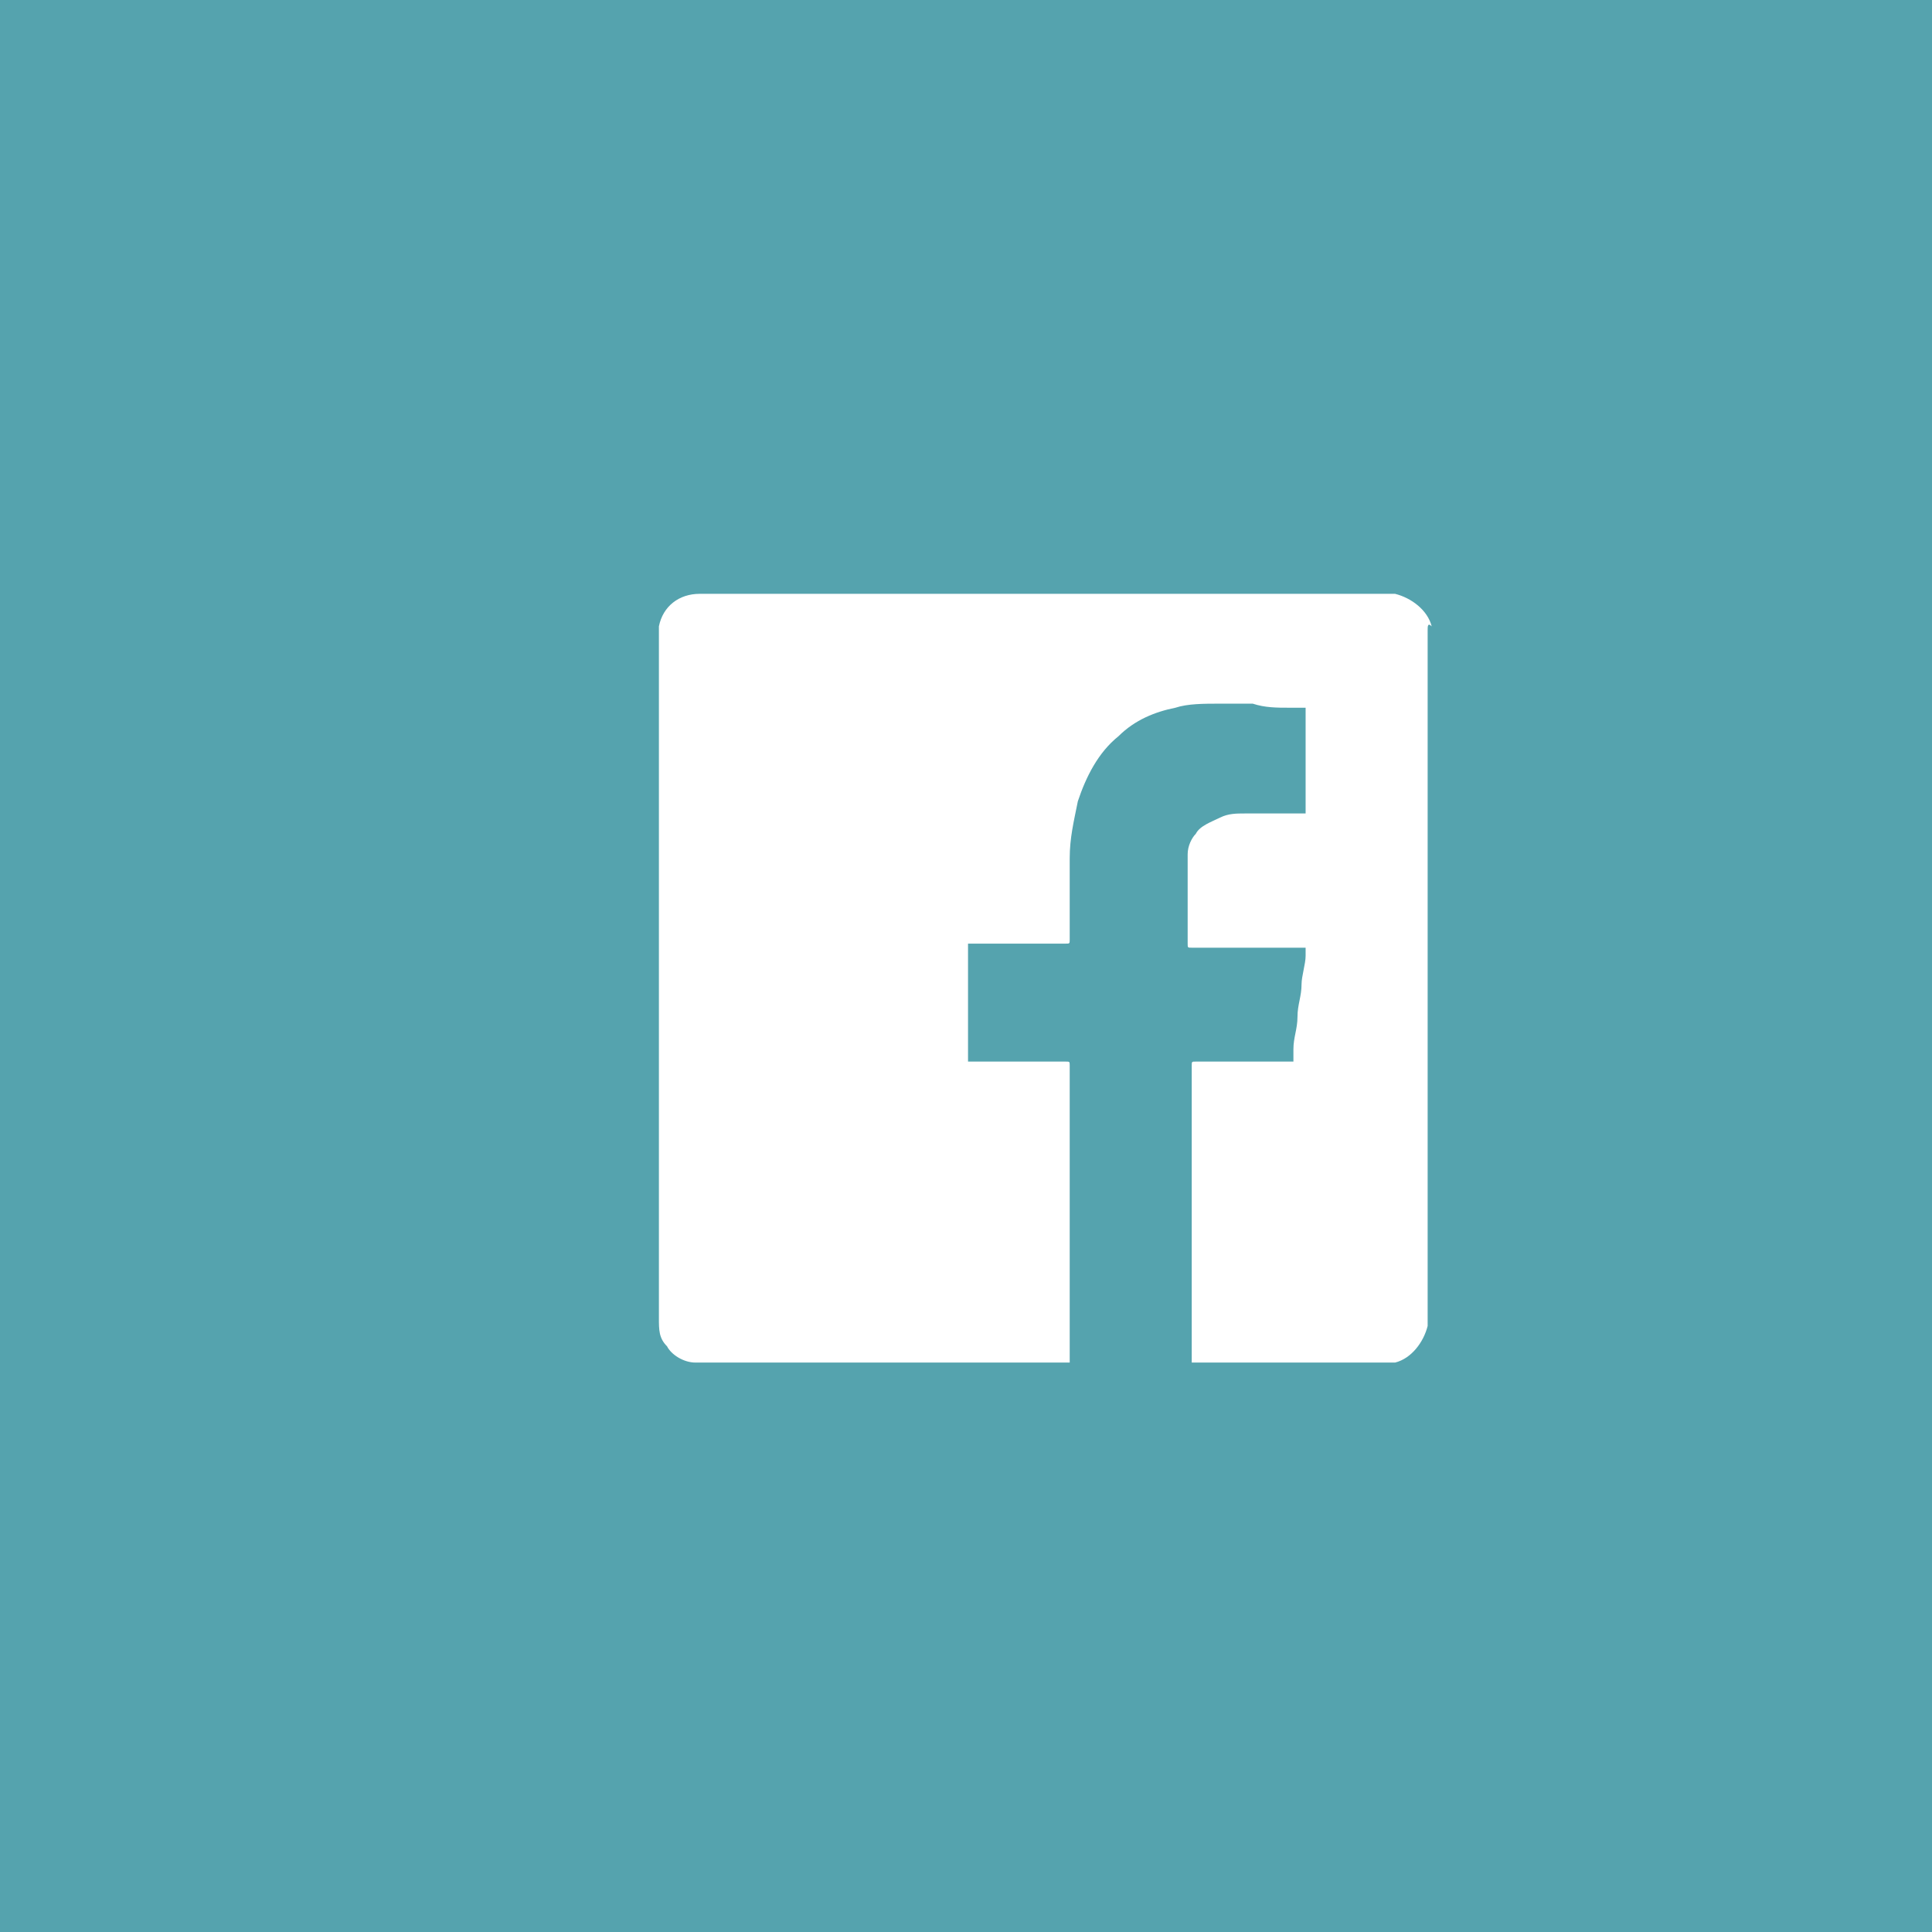 <?xml version="1.0" encoding="utf-8"?>
<!-- Generator: Adobe Illustrator 22.0.1, SVG Export Plug-In . SVG Version: 6.00 Build 0)  -->
<svg version="1.1" id="Calque_1" xmlns="http://www.w3.org/2000/svg" xmlns:xlink="http://www.w3.org/1999/xlink" x="0px" y="0px"
	 viewBox="0 0 47.5 47.5" style="enable-background:new 0 0 47.5 47.5;" xml:space="preserve">
<style type="text/css">
	.st0{fill:#55A3AE;}
	.st1{fill:#FFFFFF;}
</style>
<g>
	<rect class="st0" width="47.5" height="47.5"/>
	<g id="_x31_cp36x.tif_1_">
		<g>
			<path class="st1" d="M35.1,15.5c0,5.6,0,11.3,0,16.9c0,0.1,0,0.1,0,0.2c-0.1,0.4-0.4,0.8-0.8,0.9c-0.1,0-0.1,0-0.2,0
				c-1.6,0-3.2,0-4.8,0c0,0,0,0,0,0c0-2.4,0-4.8,0-7.3c0-0.1,0-0.1,0.1-0.1c0.8,0,1.5,0,2.3,0c0,0,0,0,0.1,0c0,0,0,0,0,0
				c0-0.1,0-0.2,0-0.3c0-0.3,0.1-0.5,0.1-0.8c0-0.3,0.1-0.5,0.1-0.8c0-0.2,0.1-0.5,0.1-0.7c0-0.1,0-0.1,0-0.2c0,0-0.1,0-0.1,0
				c-0.9,0-1.8,0-2.7,0c-0.1,0-0.1,0-0.1-0.1c0-0.6,0-1.1,0-1.7c0-0.2,0-0.3,0-0.5c0-0.2,0.1-0.4,0.2-0.5c0.1-0.2,0.4-0.3,0.6-0.4
				c0.2-0.1,0.4-0.1,0.6-0.1c0.5,0,1,0,1.4,0c0,0,0,0,0.1,0c0-0.9,0-1.7,0-2.6c-0.2,0-0.3,0-0.4,0c-0.3,0-0.6,0-0.9-0.1
				c-0.3,0-0.5,0-0.8,0c-0.4,0-0.8,0-1.1,0.1c-0.5,0.1-1,0.3-1.4,0.7c-0.5,0.4-0.8,1-1,1.6c-0.1,0.5-0.2,0.9-0.2,1.4
				c0,0.7,0,1.4,0,2c0,0.1,0,0.1-0.1,0.1c-0.8,0-1.6,0-2.3,0c0,0,0,0-0.1,0c0,1,0,1.9,0,2.9c0,0,0.1,0,0.1,0c0.8,0,1.5,0,2.3,0
				c0.1,0,0.1,0,0.1,0.1c0,2.4,0,4.8,0,7.2c0,0,0,0,0,0.1c-3,0-6.1,0-9.1,0c0,0,0,0-0.1,0c-0.3,0-0.6-0.2-0.7-0.4
				c-0.2-0.2-0.2-0.4-0.2-0.7c0-2.9,0-5.7,0-8.6c0-2.7,0-5.5,0-8.2c0-0.1,0-0.2,0-0.2c0.1-0.5,0.5-0.8,1-0.8c5.6,0,11.3,0,16.9,0
				c0.1,0,0.1,0,0.2,0c0.4,0.1,0.8,0.4,0.9,0.8C35.1,15.3,35.1,15.4,35.1,15.5z"/>
		</g>
	</g>
</g>
</svg>
